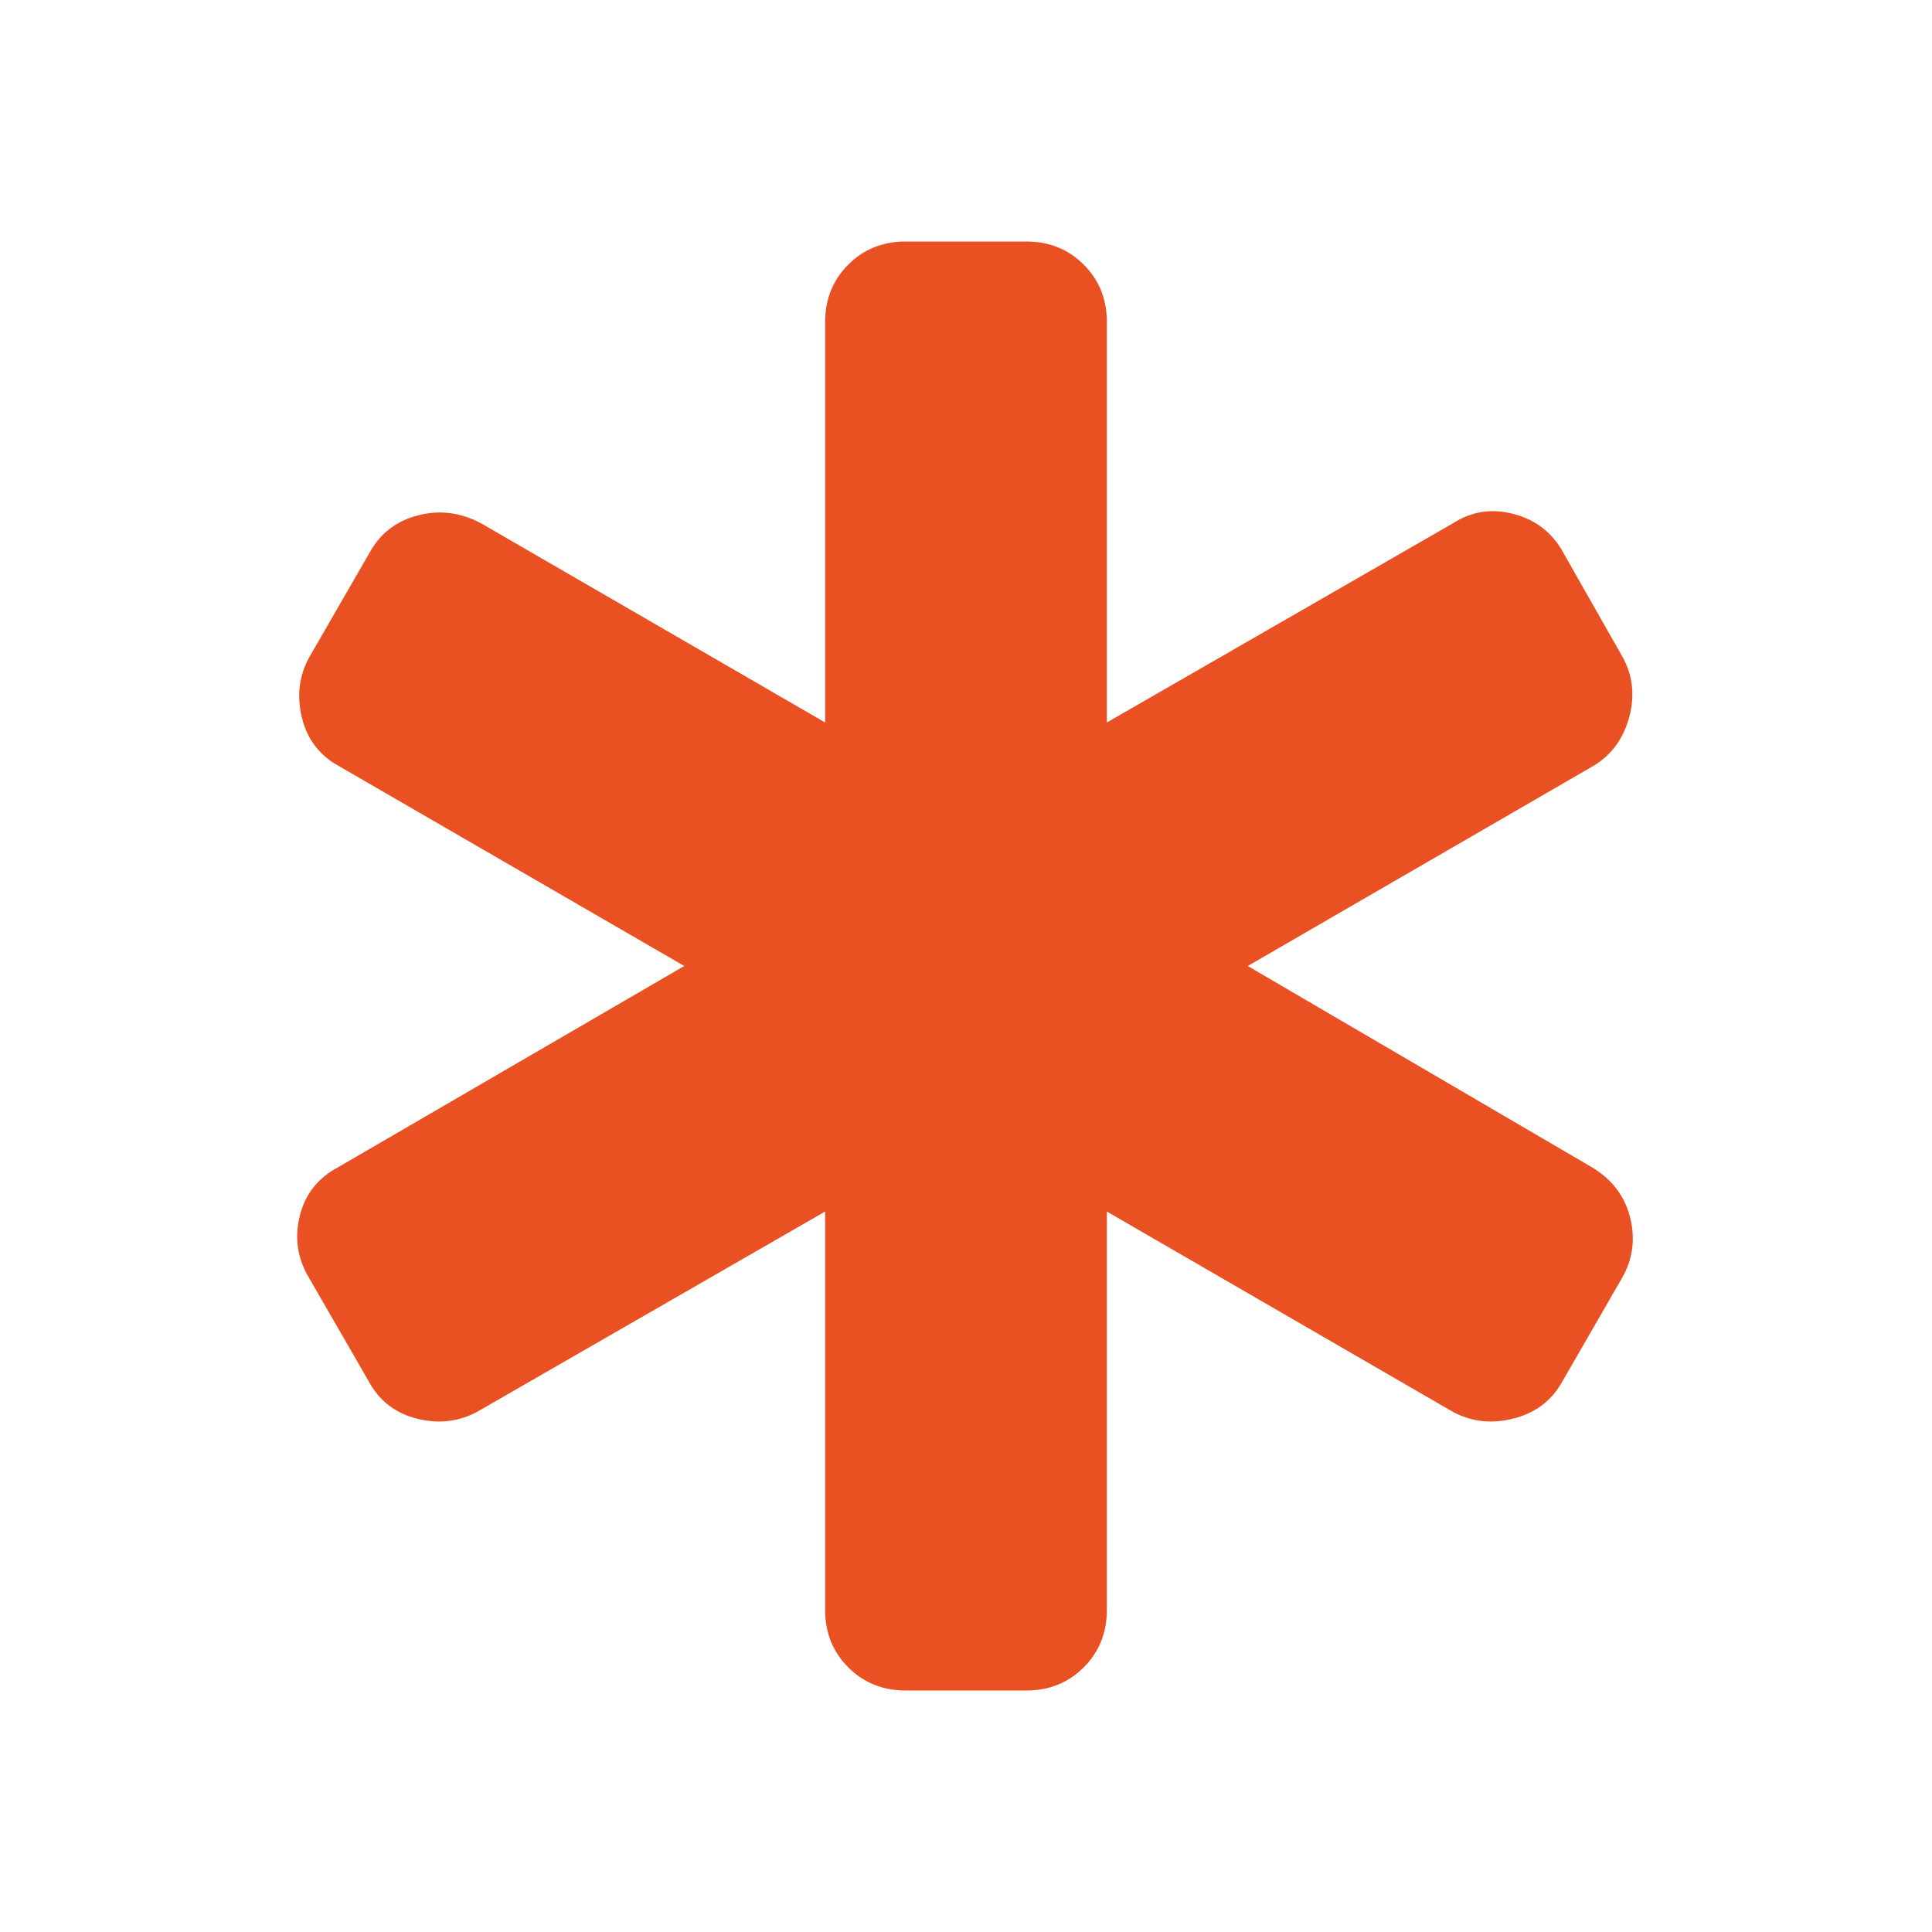 <svg width="90" height="90" viewBox="0 0 90 90" fill="none" xmlns="http://www.w3.org/2000/svg">
<mask id="mask0_131_272" style="mask-type:alpha" maskUnits="userSpaceOnUse" x="0" y="0" width="90" height="90">
<rect width="90" height="90" fill="#D9D9D9"/>
</mask>
<g mask="url(#mask0_131_272)">
<path d="M42.188 78.75C41.125 78.75 40.234 78.391 39.516 77.672C38.797 76.953 38.438 76.062 38.438 75V56.438L22.312 65.719C21.438 66.219 20.484 66.344 19.453 66.094C18.422 65.844 17.656 65.25 17.156 64.312L14.344 59.438C13.844 58.562 13.719 57.625 13.969 56.625C14.219 55.625 14.812 54.875 15.75 54.375L31.875 45L15.844 35.719C14.906 35.219 14.312 34.453 14.062 33.422C13.812 32.391 13.938 31.438 14.438 30.562L17.25 25.688C17.75 24.812 18.5 24.25 19.5 24C20.5 23.75 21.469 23.875 22.406 24.375L38.438 33.656V15C38.438 13.938 38.797 13.047 39.516 12.328C40.234 11.609 41.125 11.25 42.188 11.25H47.812C48.875 11.25 49.766 11.609 50.484 12.328C51.203 13.047 51.562 13.938 51.562 15V33.656L67.688 24.375C68.562 23.812 69.516 23.672 70.547 23.953C71.578 24.234 72.344 24.844 72.844 25.781L75.562 30.562C76.062 31.438 76.172 32.391 75.891 33.422C75.609 34.453 75.031 35.219 74.156 35.719L58.125 45L74.156 54.375C75.094 54.938 75.688 55.719 75.938 56.719C76.188 57.719 76.062 58.656 75.562 59.531L72.75 64.406C72.25 65.281 71.484 65.844 70.453 66.094C69.422 66.344 68.469 66.219 67.594 65.719L51.562 56.438V75C51.562 76.062 51.203 76.953 50.484 77.672C49.766 78.391 48.875 78.75 47.812 78.75H42.188Z" fill="#E95122"/>
</g>
</svg>
